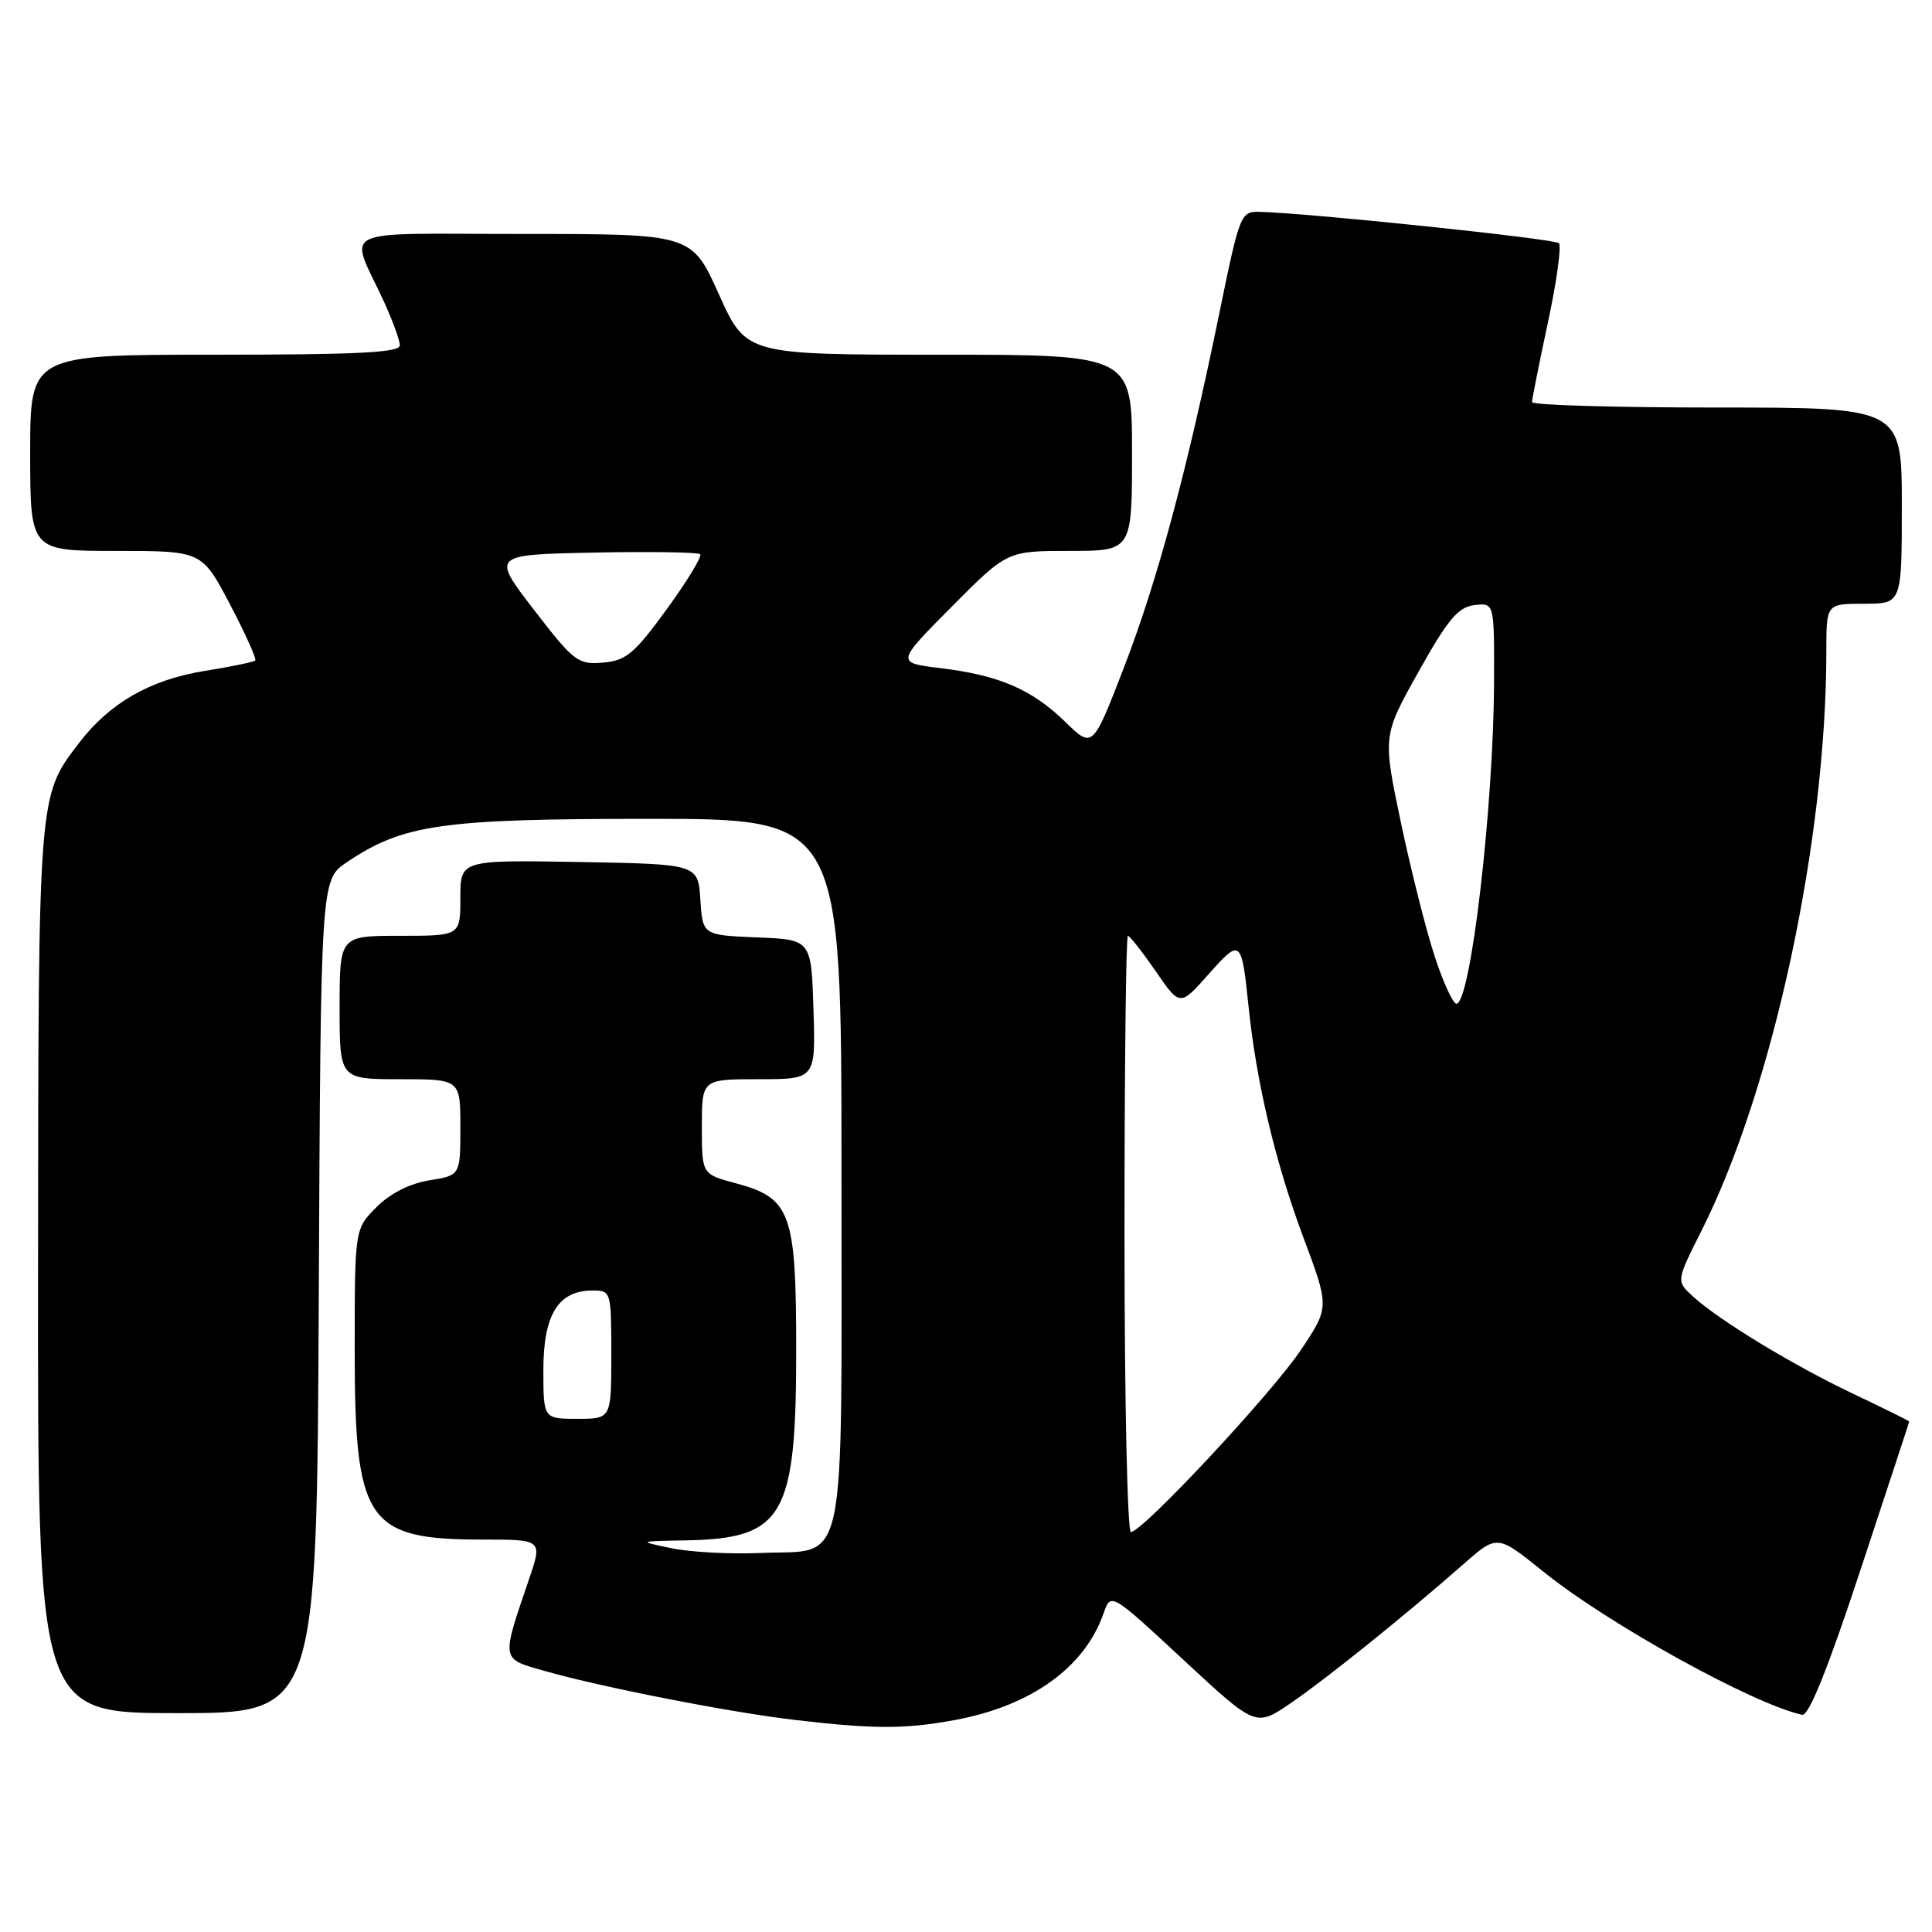 <?xml version="1.0" encoding="UTF-8" standalone="no"?>
<!DOCTYPE svg PUBLIC "-//W3C//DTD SVG 1.1//EN" "http://www.w3.org/Graphics/SVG/1.1/DTD/svg11.dtd" >
<svg xmlns="http://www.w3.org/2000/svg" xmlns:xlink="http://www.w3.org/1999/xlink" version="1.1" viewBox="0 0 256 256">
 <g >
 <path fill="currentColor"
d=" M 126.53 227.91 C 136.64 226.04 143.73 220.95 146.23 213.77 C 147.19 211.01 147.19 211.01 156.79 219.92 C 166.39 228.83 166.39 228.83 170.95 225.73 C 175.62 222.55 186.07 214.15 193.95 207.23 C 198.39 203.33 198.39 203.33 204.45 208.21 C 213.05 215.16 232.31 225.81 238.80 227.22 C 239.67 227.41 242.21 221.10 246.53 208.00 C 250.07 197.28 252.98 188.44 252.98 188.36 C 252.99 188.28 249.68 186.64 245.61 184.71 C 237.55 180.88 227.76 174.94 224.30 171.76 C 222.10 169.75 222.10 169.75 225.47 163.05 C 234.93 144.26 242.00 111.45 242.00 86.25 C 242.00 80.00 242.00 80.00 247.00 80.00 C 252.00 80.00 252.00 80.00 252.00 67.00 C 252.00 54.00 252.00 54.00 227.50 54.00 C 214.03 54.00 203.00 53.68 203.00 53.28 C 203.00 52.89 203.95 48.14 205.11 42.72 C 206.27 37.31 206.92 32.59 206.56 32.22 C 205.98 31.64 173.56 28.24 166.92 28.07 C 164.41 28.00 164.27 28.33 161.62 41.25 C 157.30 62.36 153.37 76.94 148.92 88.47 C 144.78 99.19 144.78 99.19 141.14 95.64 C 136.72 91.34 132.38 89.47 124.61 88.53 C 118.73 87.82 118.73 87.82 126.09 80.41 C 133.45 73.00 133.45 73.00 141.72 73.00 C 150.00 73.00 150.00 73.00 150.00 60.00 C 150.00 47.00 150.00 47.00 124.43 47.00 C 98.86 47.00 98.86 47.00 95.26 39.00 C 91.66 31.00 91.66 31.00 69.36 31.00 C 44.05 31.00 46.25 29.93 50.89 40.00 C 52.02 42.48 52.97 45.06 52.98 45.75 C 53.00 46.72 47.45 47.00 28.50 47.00 C 4.00 47.00 4.00 47.00 4.00 60.00 C 4.00 73.00 4.00 73.00 15.38 73.00 C 26.75 73.00 26.75 73.00 30.47 80.07 C 32.51 83.96 34.02 87.31 33.82 87.52 C 33.62 87.72 30.58 88.35 27.07 88.91 C 19.88 90.07 14.51 93.16 10.46 98.46 C 5.04 105.57 5.09 104.90 5.04 168.25 C 5.00 227.00 5.00 227.00 23.49 227.00 C 41.98 227.00 41.98 227.00 42.24 171.79 C 42.50 116.58 42.50 116.58 45.94 114.26 C 53.41 109.23 58.47 108.50 86.00 108.50 C 111.50 108.50 111.50 108.50 111.50 155.22 C 111.50 209.60 112.42 205.27 100.73 205.78 C 96.75 205.95 91.47 205.67 89.00 205.15 C 84.50 204.22 84.50 204.22 90.80 204.11 C 103.83 203.88 105.50 201.02 105.50 178.95 C 105.50 160.66 104.80 158.74 97.47 156.78 C 93.00 155.59 93.00 155.59 93.00 149.29 C 93.00 143.00 93.00 143.00 100.54 143.00 C 108.08 143.00 108.08 143.00 107.79 133.75 C 107.50 124.50 107.50 124.50 100.30 124.21 C 93.11 123.91 93.11 123.91 92.80 119.21 C 92.50 114.50 92.50 114.50 76.75 114.22 C 61.00 113.95 61.00 113.95 61.00 118.97 C 61.00 124.00 61.00 124.00 53.00 124.00 C 45.00 124.00 45.00 124.00 45.00 133.50 C 45.00 143.00 45.00 143.00 53.00 143.00 C 61.00 143.00 61.00 143.00 61.00 149.37 C 61.00 155.74 61.00 155.74 56.89 156.40 C 54.31 156.81 51.71 158.13 49.89 159.95 C 47.00 162.85 47.00 162.85 47.00 178.97 C 47.00 201.66 48.58 204.00 63.90 204.00 C 71.89 204.00 71.89 204.00 70.10 209.25 C 66.39 220.15 66.31 219.75 72.24 221.43 C 79.75 223.57 96.92 226.93 105.33 227.90 C 115.81 229.13 119.94 229.13 126.53 227.91 Z  M 149.00 163.50 C 149.00 141.78 149.20 124.00 149.45 124.00 C 149.70 124.00 151.35 126.11 153.13 128.68 C 156.35 133.37 156.35 133.37 160.16 129.07 C 164.40 124.30 164.51 124.39 165.45 133.45 C 166.48 143.44 169.00 154.04 172.66 163.85 C 176.16 173.19 176.16 173.19 172.45 178.77 C 168.66 184.49 151.39 203.00 149.85 203.00 C 149.38 203.00 149.00 185.22 149.00 163.50 Z  M 72.00 181.50 C 72.00 174.20 73.98 171.00 78.50 171.00 C 80.97 171.00 81.00 171.10 81.00 179.50 C 81.00 188.00 81.00 188.00 76.50 188.00 C 72.00 188.00 72.00 188.00 72.00 181.50 Z  M 190.11 126.75 C 188.98 123.31 186.96 115.33 185.63 109.00 C 183.21 97.50 183.21 97.50 187.97 89.00 C 191.85 82.06 193.21 80.44 195.36 80.18 C 198.00 79.87 198.00 79.87 197.97 90.18 C 197.93 106.78 194.87 133.00 192.98 133.00 C 192.53 133.00 191.24 130.19 190.11 126.75 Z  M 70.75 80.80 C 65.13 73.50 65.13 73.50 78.70 73.22 C 86.17 73.07 92.50 73.17 92.78 73.44 C 93.05 73.72 91.06 77.00 88.35 80.72 C 84.05 86.63 82.96 87.54 79.89 87.80 C 76.58 88.08 76.04 87.67 70.75 80.80 Z "/>
</g>
</svg>